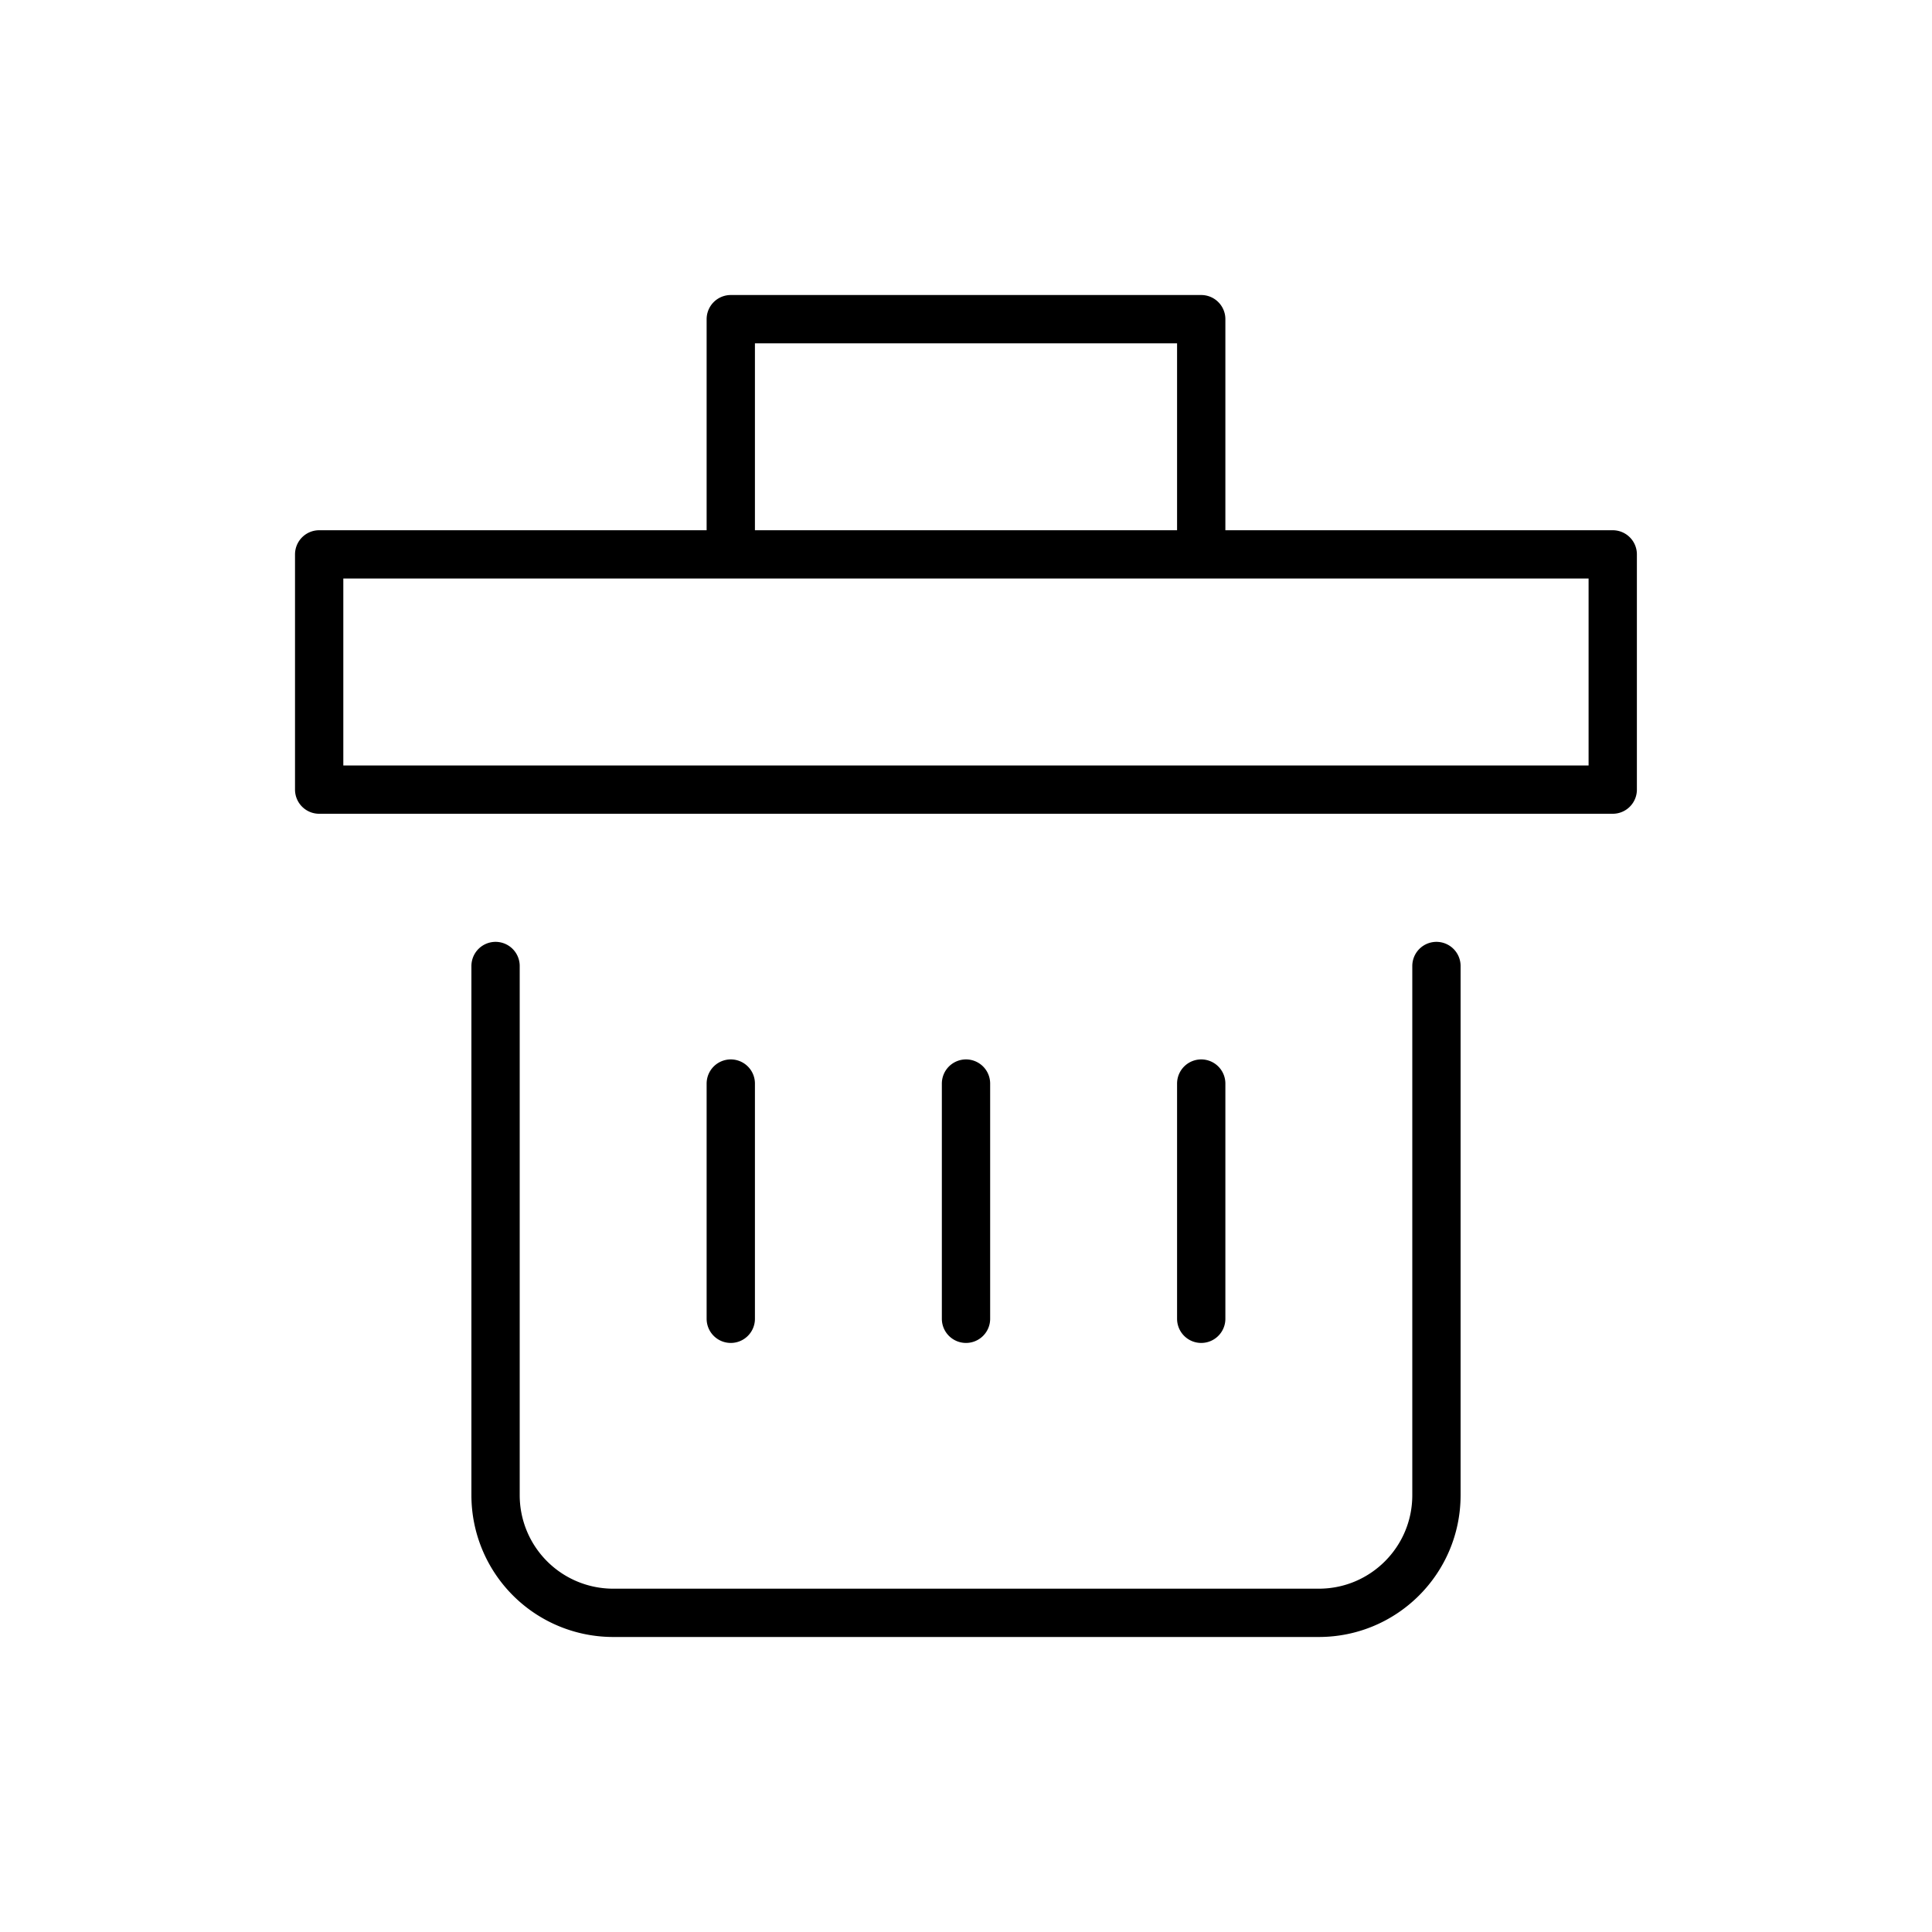 <svg xmlns="http://www.w3.org/2000/svg" viewBox="0 0 20 20"><path fill="none" stroke="currentColor" stroke-linecap="round" stroke-linejoin="round" stroke-width=".5" d="M7.565 5.739V3.304h4.87v2.435M14.87 10v5.478c0 .673-.545 1.218-1.218 1.218H6.348a1.218 1.218 0 0 1-1.218-1.218V10M10 11.217v2.435m-2.435-2.435v2.435m4.87-2.435v2.435M3.304 5.739h13.391v2.435H3.304z"/></svg>
